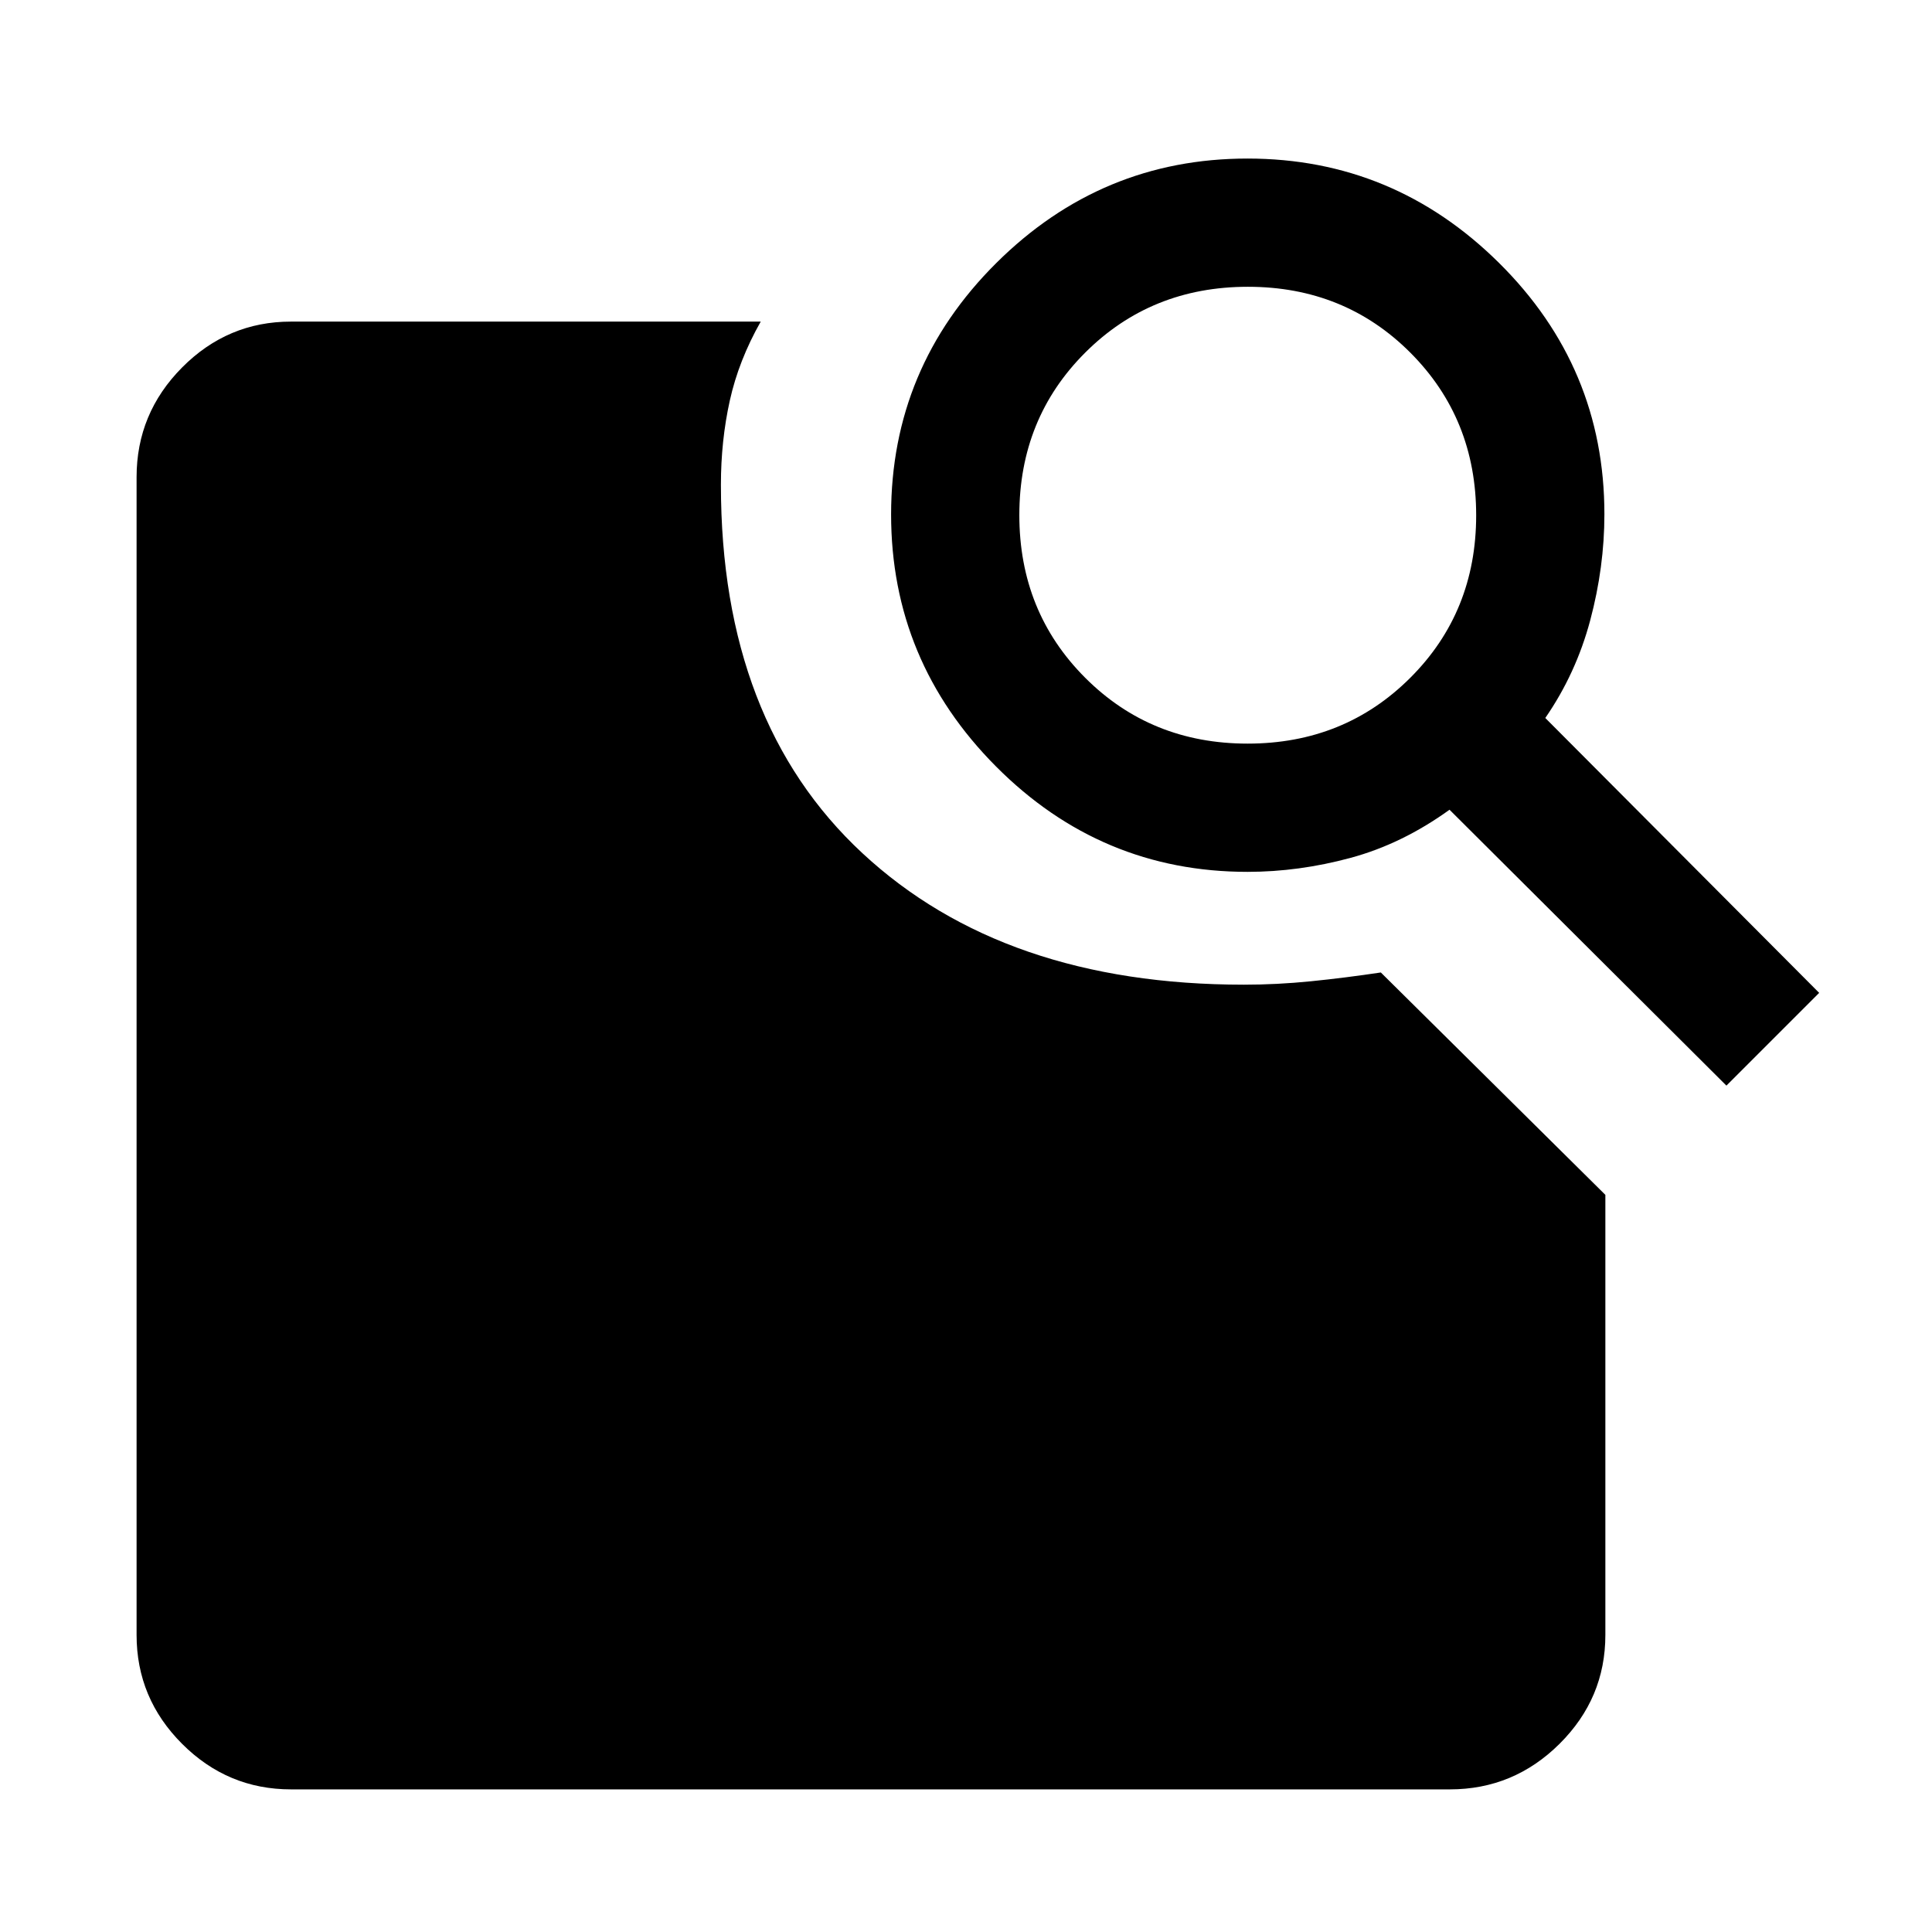 <svg xmlns="http://www.w3.org/2000/svg" height="48" viewBox="0 -960 960 960" width="48"><path d="m767.848-603.239 136.087 136.587-46.087 46.087-137.587-137.087q-23.565 17-49.233 23.935-25.668 6.935-51.115 6.935-72.913 0-125.022-52.387-52.109-52.387-52.109-125.198 0-72.936 52.221-124.893 52.22-51.958 124.864-51.958t124.997 51.864q52.354 51.863 52.354 124.854 0 26.297-7.045 52.714-7.045 26.416-22.325 48.547ZM619.944-590.5q48.056 0 80.806-32.694 32.75-32.693 32.75-80.75 0-48.056-32.694-80.806-32.693-32.75-80.75-32.75-48.056 0-80.806 32.694-32.75 32.693-32.75 80.75 0 48.056 32.694 80.806 32.693 32.75 80.75 32.75Zm66.186 113.718 111.566 110.5v218.695q0 31.475-22.787 54.097-22.787 22.621-54.496 22.621H144.587q-31.475 0-54.097-22.621-22.621-22.622-22.621-54.097v-575.326q0-31.709 22.621-54.496 22.622-22.787 54.097-22.787H378q-10.957 19.326-15.37 39.273-4.413 19.948-4.413 41.793 0 117.771 70.328 183.092 70.329 65.321 189.547 65.321 16.465 0 33.29-1.692 16.825-1.691 34.748-4.373Z"/></svg>